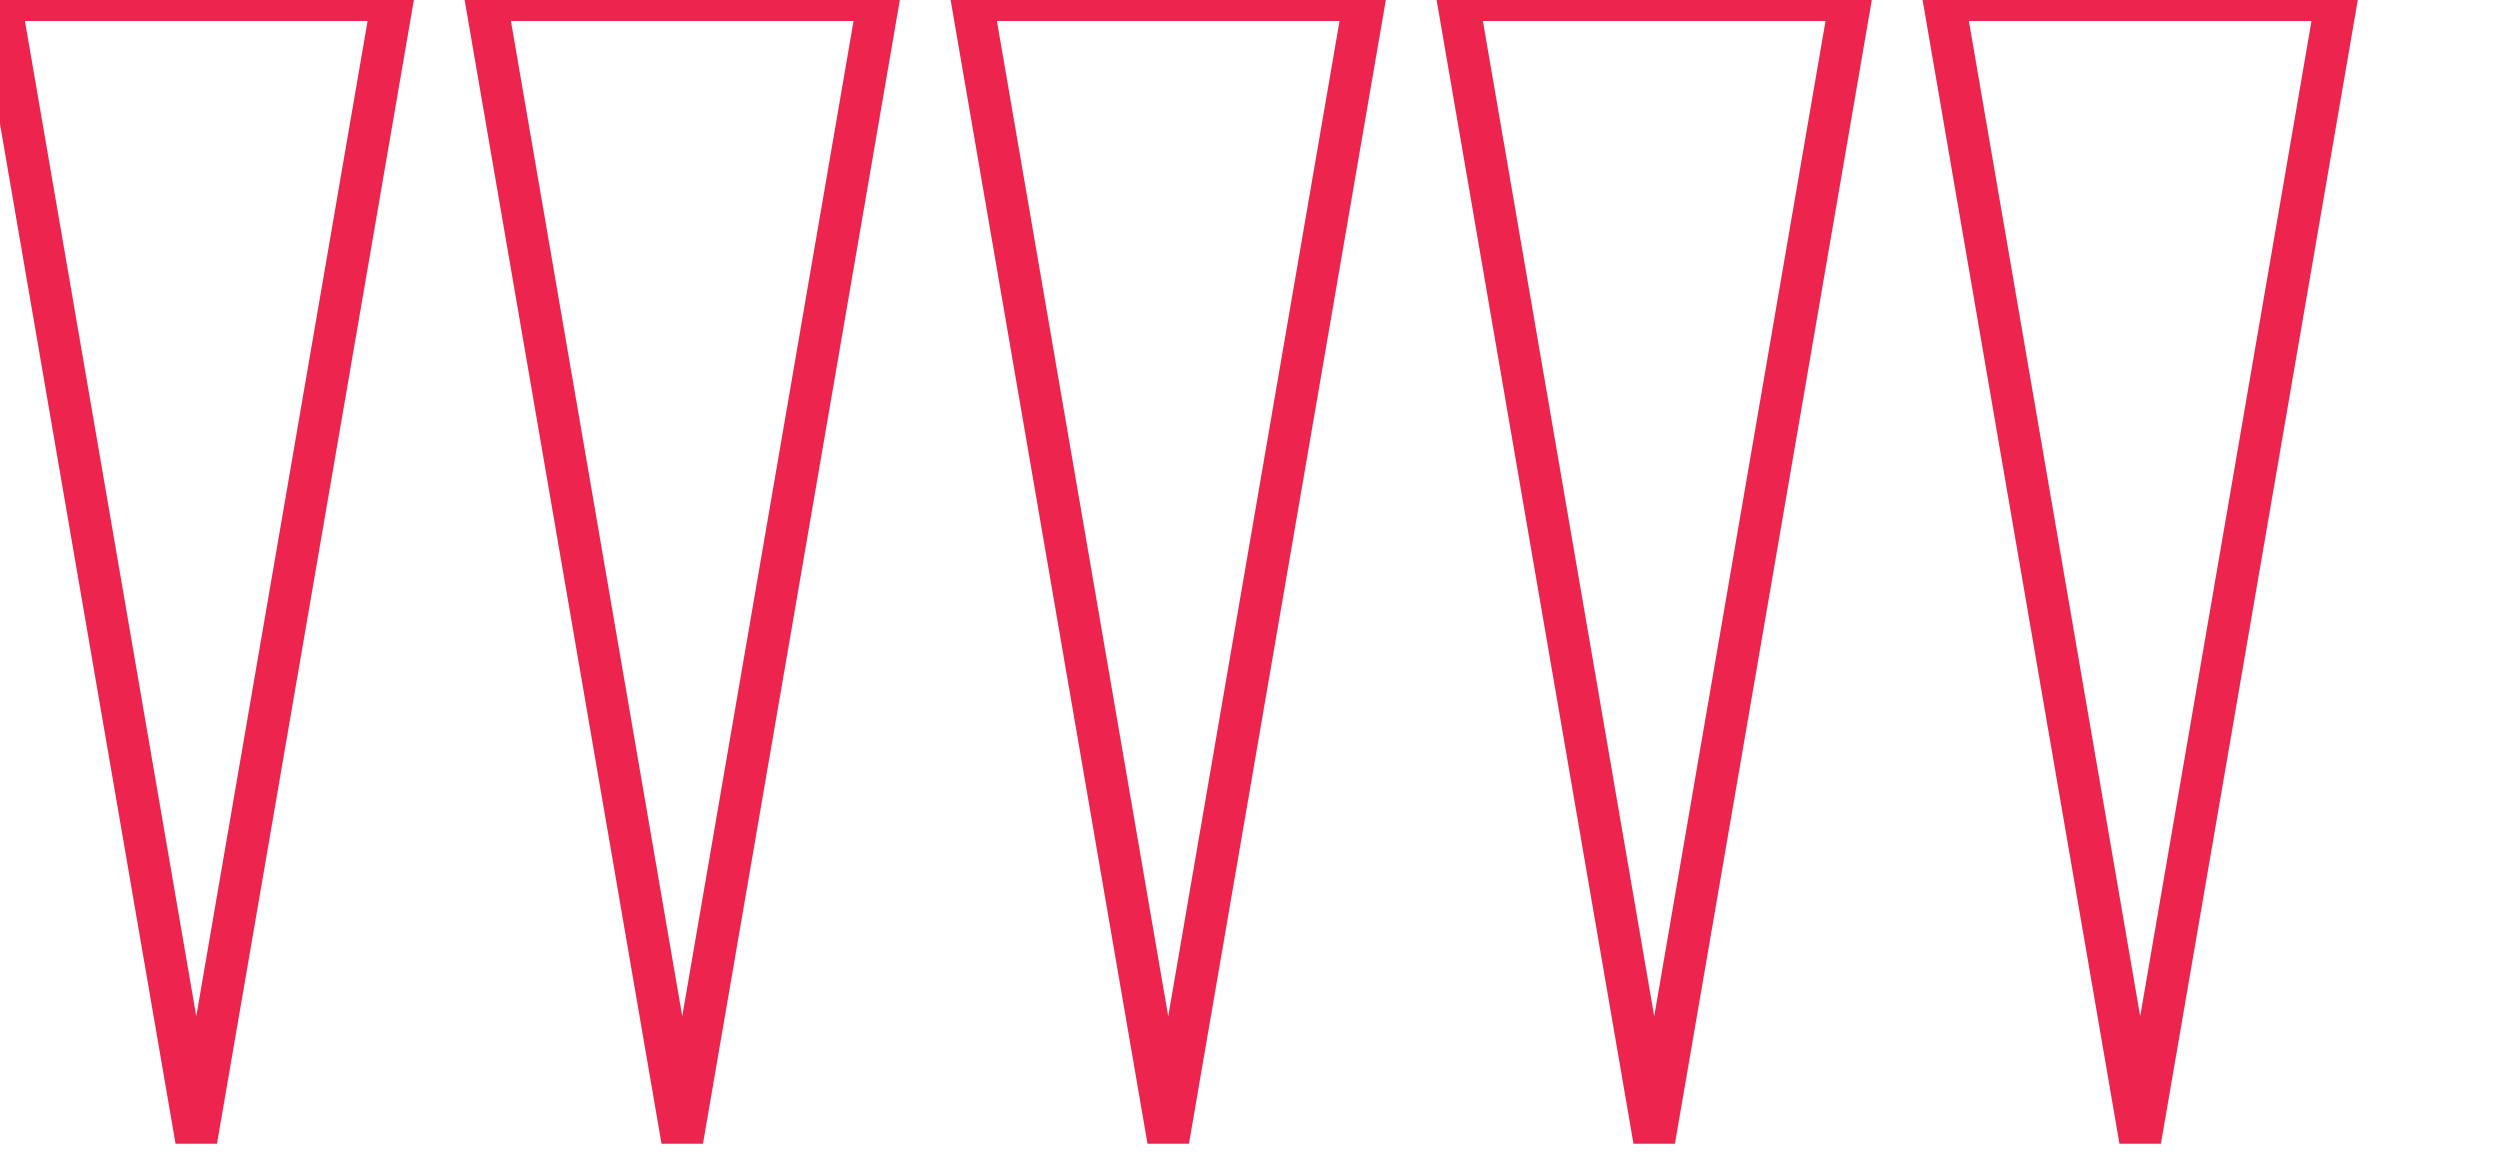<svg width="535" height="250" xmlns="http://www.w3.org/2000/svg"><g transform="translate(0)"><g style="stroke:#ED254E;stroke-width:9;"><g style="fill:transparent;"><polygon points="
            0,0
            84,0
            42,244
          "></polygon></g></g></g><g transform="translate(104)"><g style="stroke:#ED254E;stroke-width:9;"><g style="fill:transparent;"><polygon points="
            0,0
            84,0
            42,244
          "></polygon></g></g></g><g transform="translate(208)"><g style="stroke:#ED254E;stroke-width:9;"><g style="fill:transparent;"><polygon points="
            0,0
            84,0
            42,244
          "></polygon></g></g></g><g transform="translate(312)"><g style="stroke:#ED254E;stroke-width:9;"><g style="fill:transparent;"><polygon points="
            0,0
            84,0
            42,244
          "></polygon></g></g></g><g transform="translate(416)"><g style="stroke:#ED254E;stroke-width:9;"><g style="fill:transparent;"><polygon points="
            0,0
            84,0
            42,244
          "></polygon></g></g></g></svg>